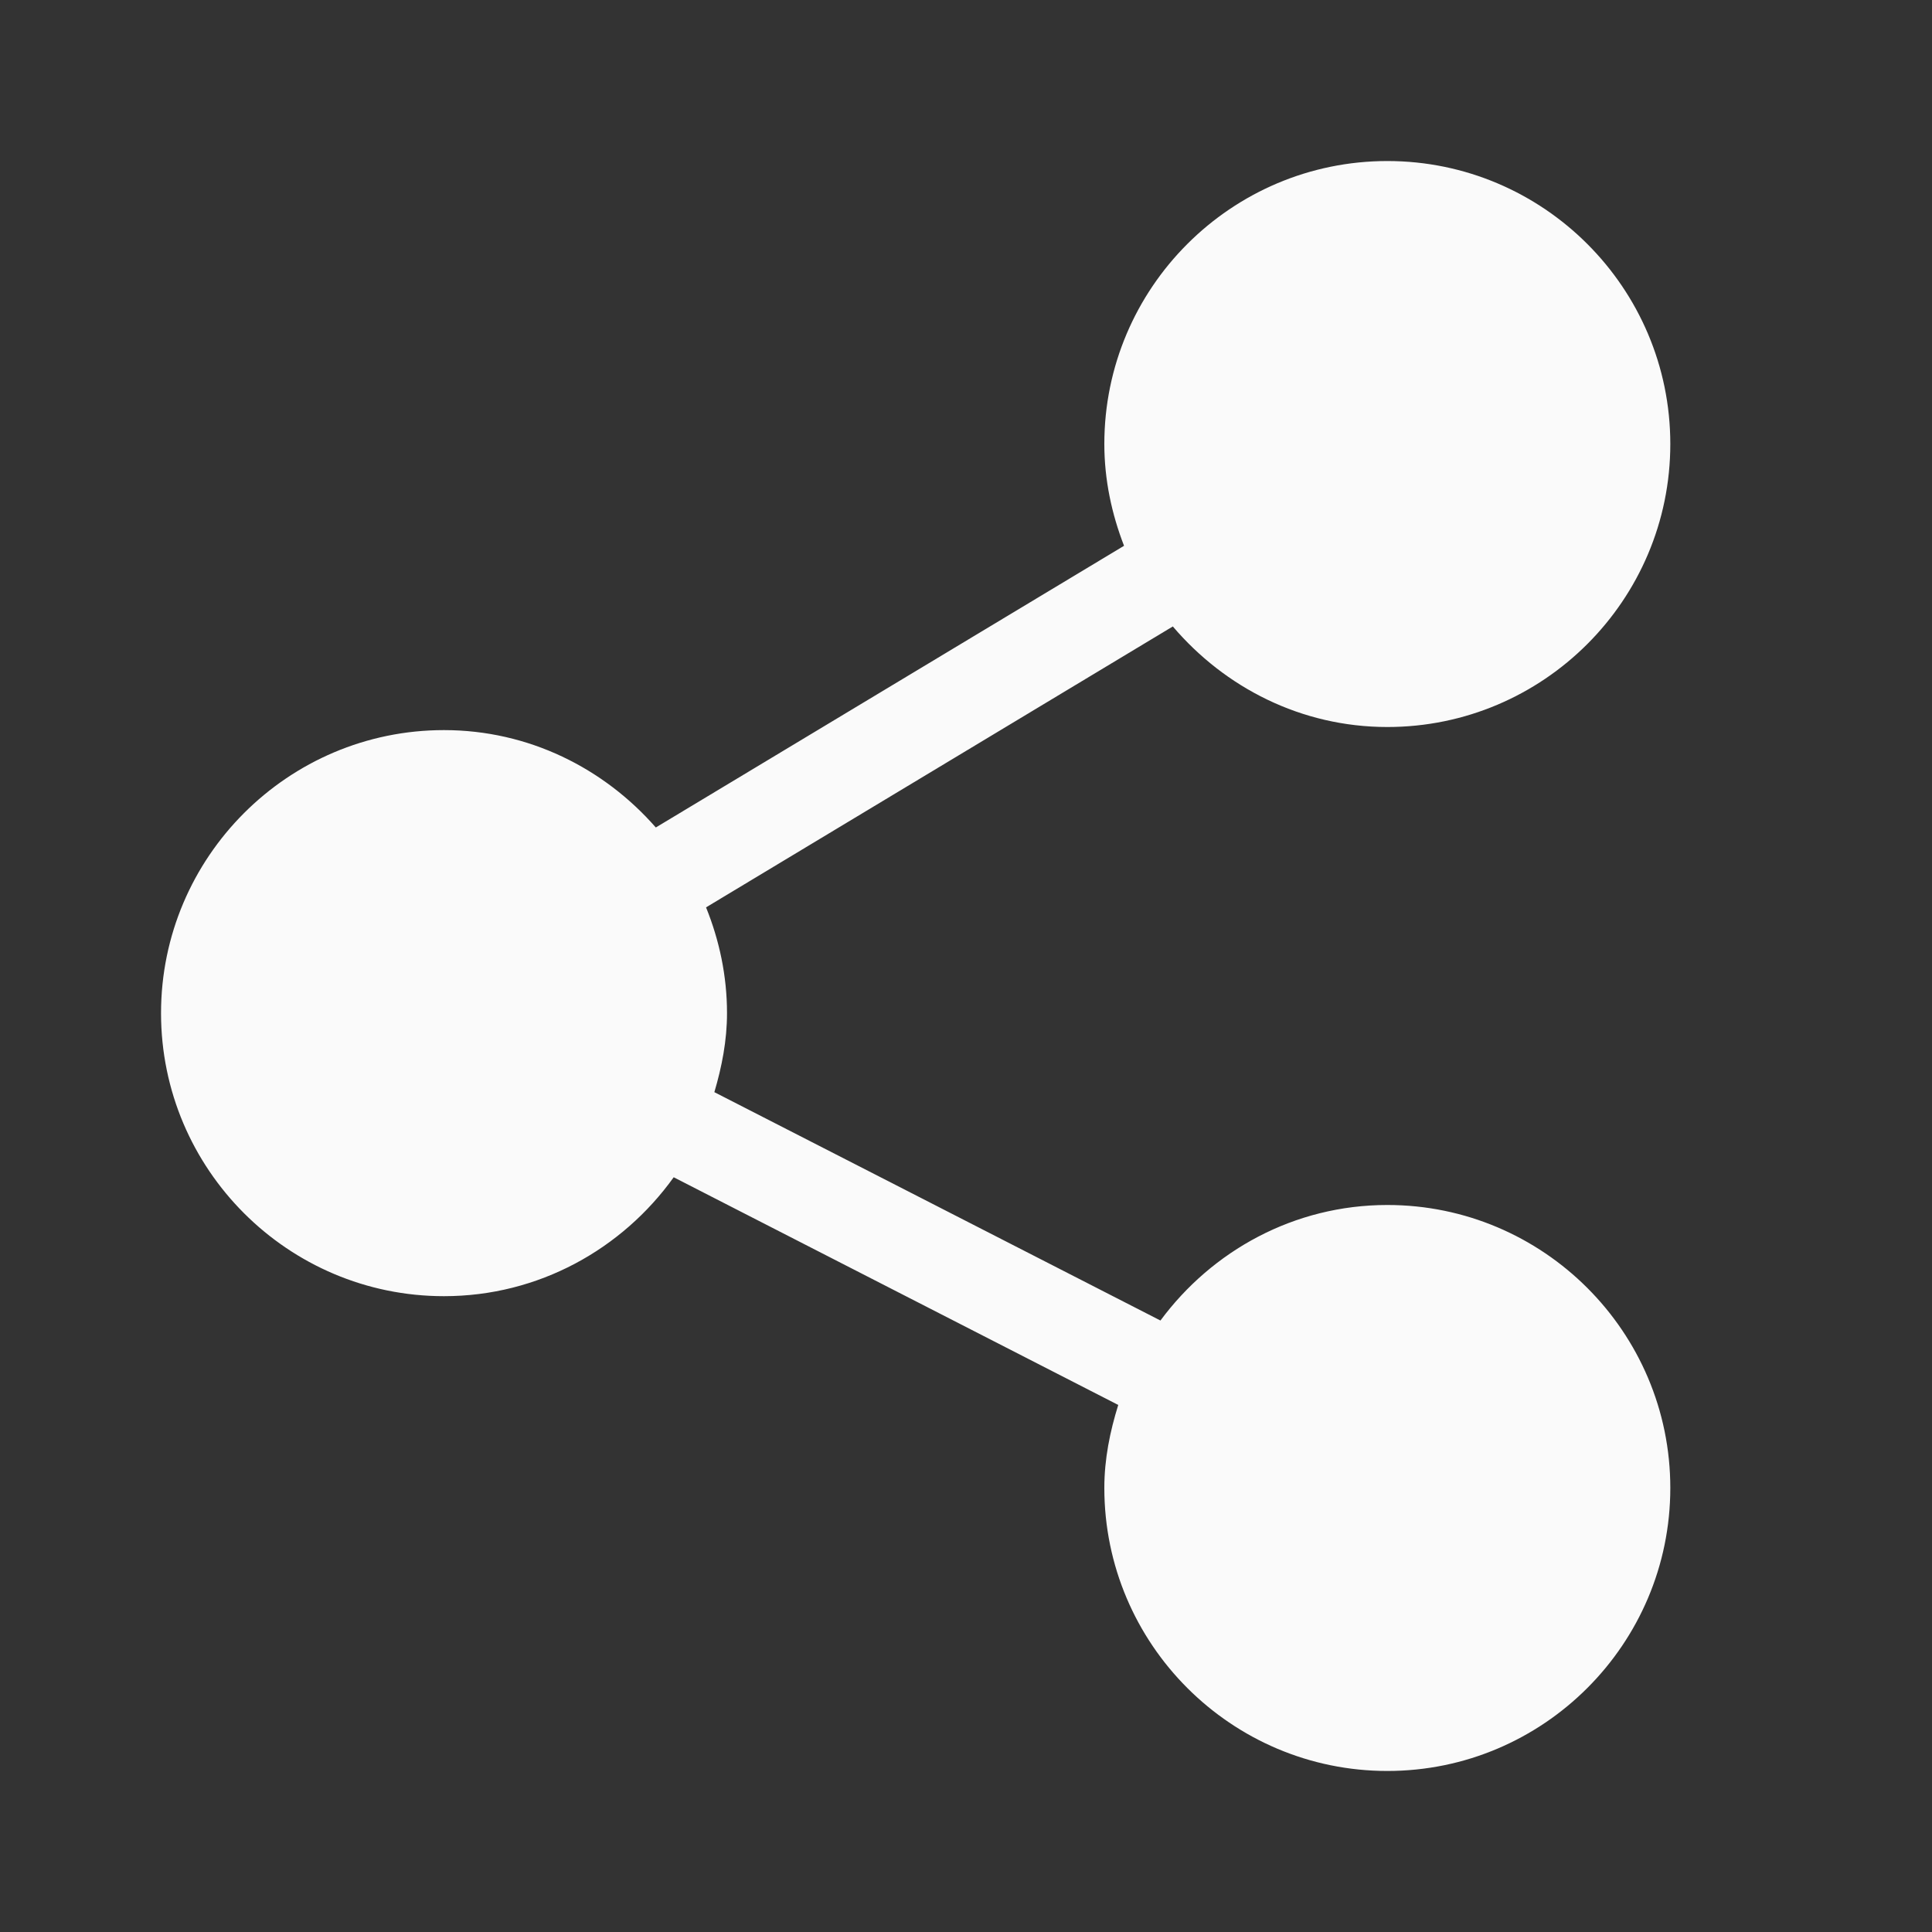 <svg width="20" height="20" viewBox="0 0 20 20" fill="none" xmlns="http://www.w3.org/2000/svg">
<rect x="0" y="0" width="20" height="20" fill="#333333" stroke="none"/>
<mask id="mask0_697_9637" style="mask-type:alpha" maskUnits="userSpaceOnUse" x="0" y="0" width="20" height="20">
<rect width="20" height="20" fill="#C4C4C4"/>
</mask>
<g mask="url(#mask0_697_9637)">
<path d="M14.362 12.474C13.397 12.474 12.547 12.948 12.013 13.67L7.395 11.306C7.472 11.045 7.526 10.774 7.526 10.488C7.526 10.101 7.446 9.732 7.309 9.393L12.141 6.485C12.679 7.117 13.47 7.526 14.362 7.526C15.977 7.526 17.291 6.212 17.291 4.596C17.291 2.981 15.977 1.667 14.362 1.667C12.746 1.667 11.432 2.981 11.432 4.596C11.432 4.968 11.509 5.322 11.636 5.65L6.789 8.566C6.252 7.953 5.473 7.558 4.596 7.558C2.981 7.558 1.667 8.873 1.667 10.488C1.667 12.104 2.981 13.418 4.596 13.418C5.577 13.418 6.442 12.929 6.974 12.187L11.576 14.544C11.491 14.817 11.432 15.102 11.432 15.403C11.432 17.019 12.746 18.333 14.362 18.333C15.977 18.333 17.291 17.019 17.291 15.403C17.291 13.788 15.977 12.474 14.362 12.474Z" fill="#FAFAFA"/>
</g>
</svg>

